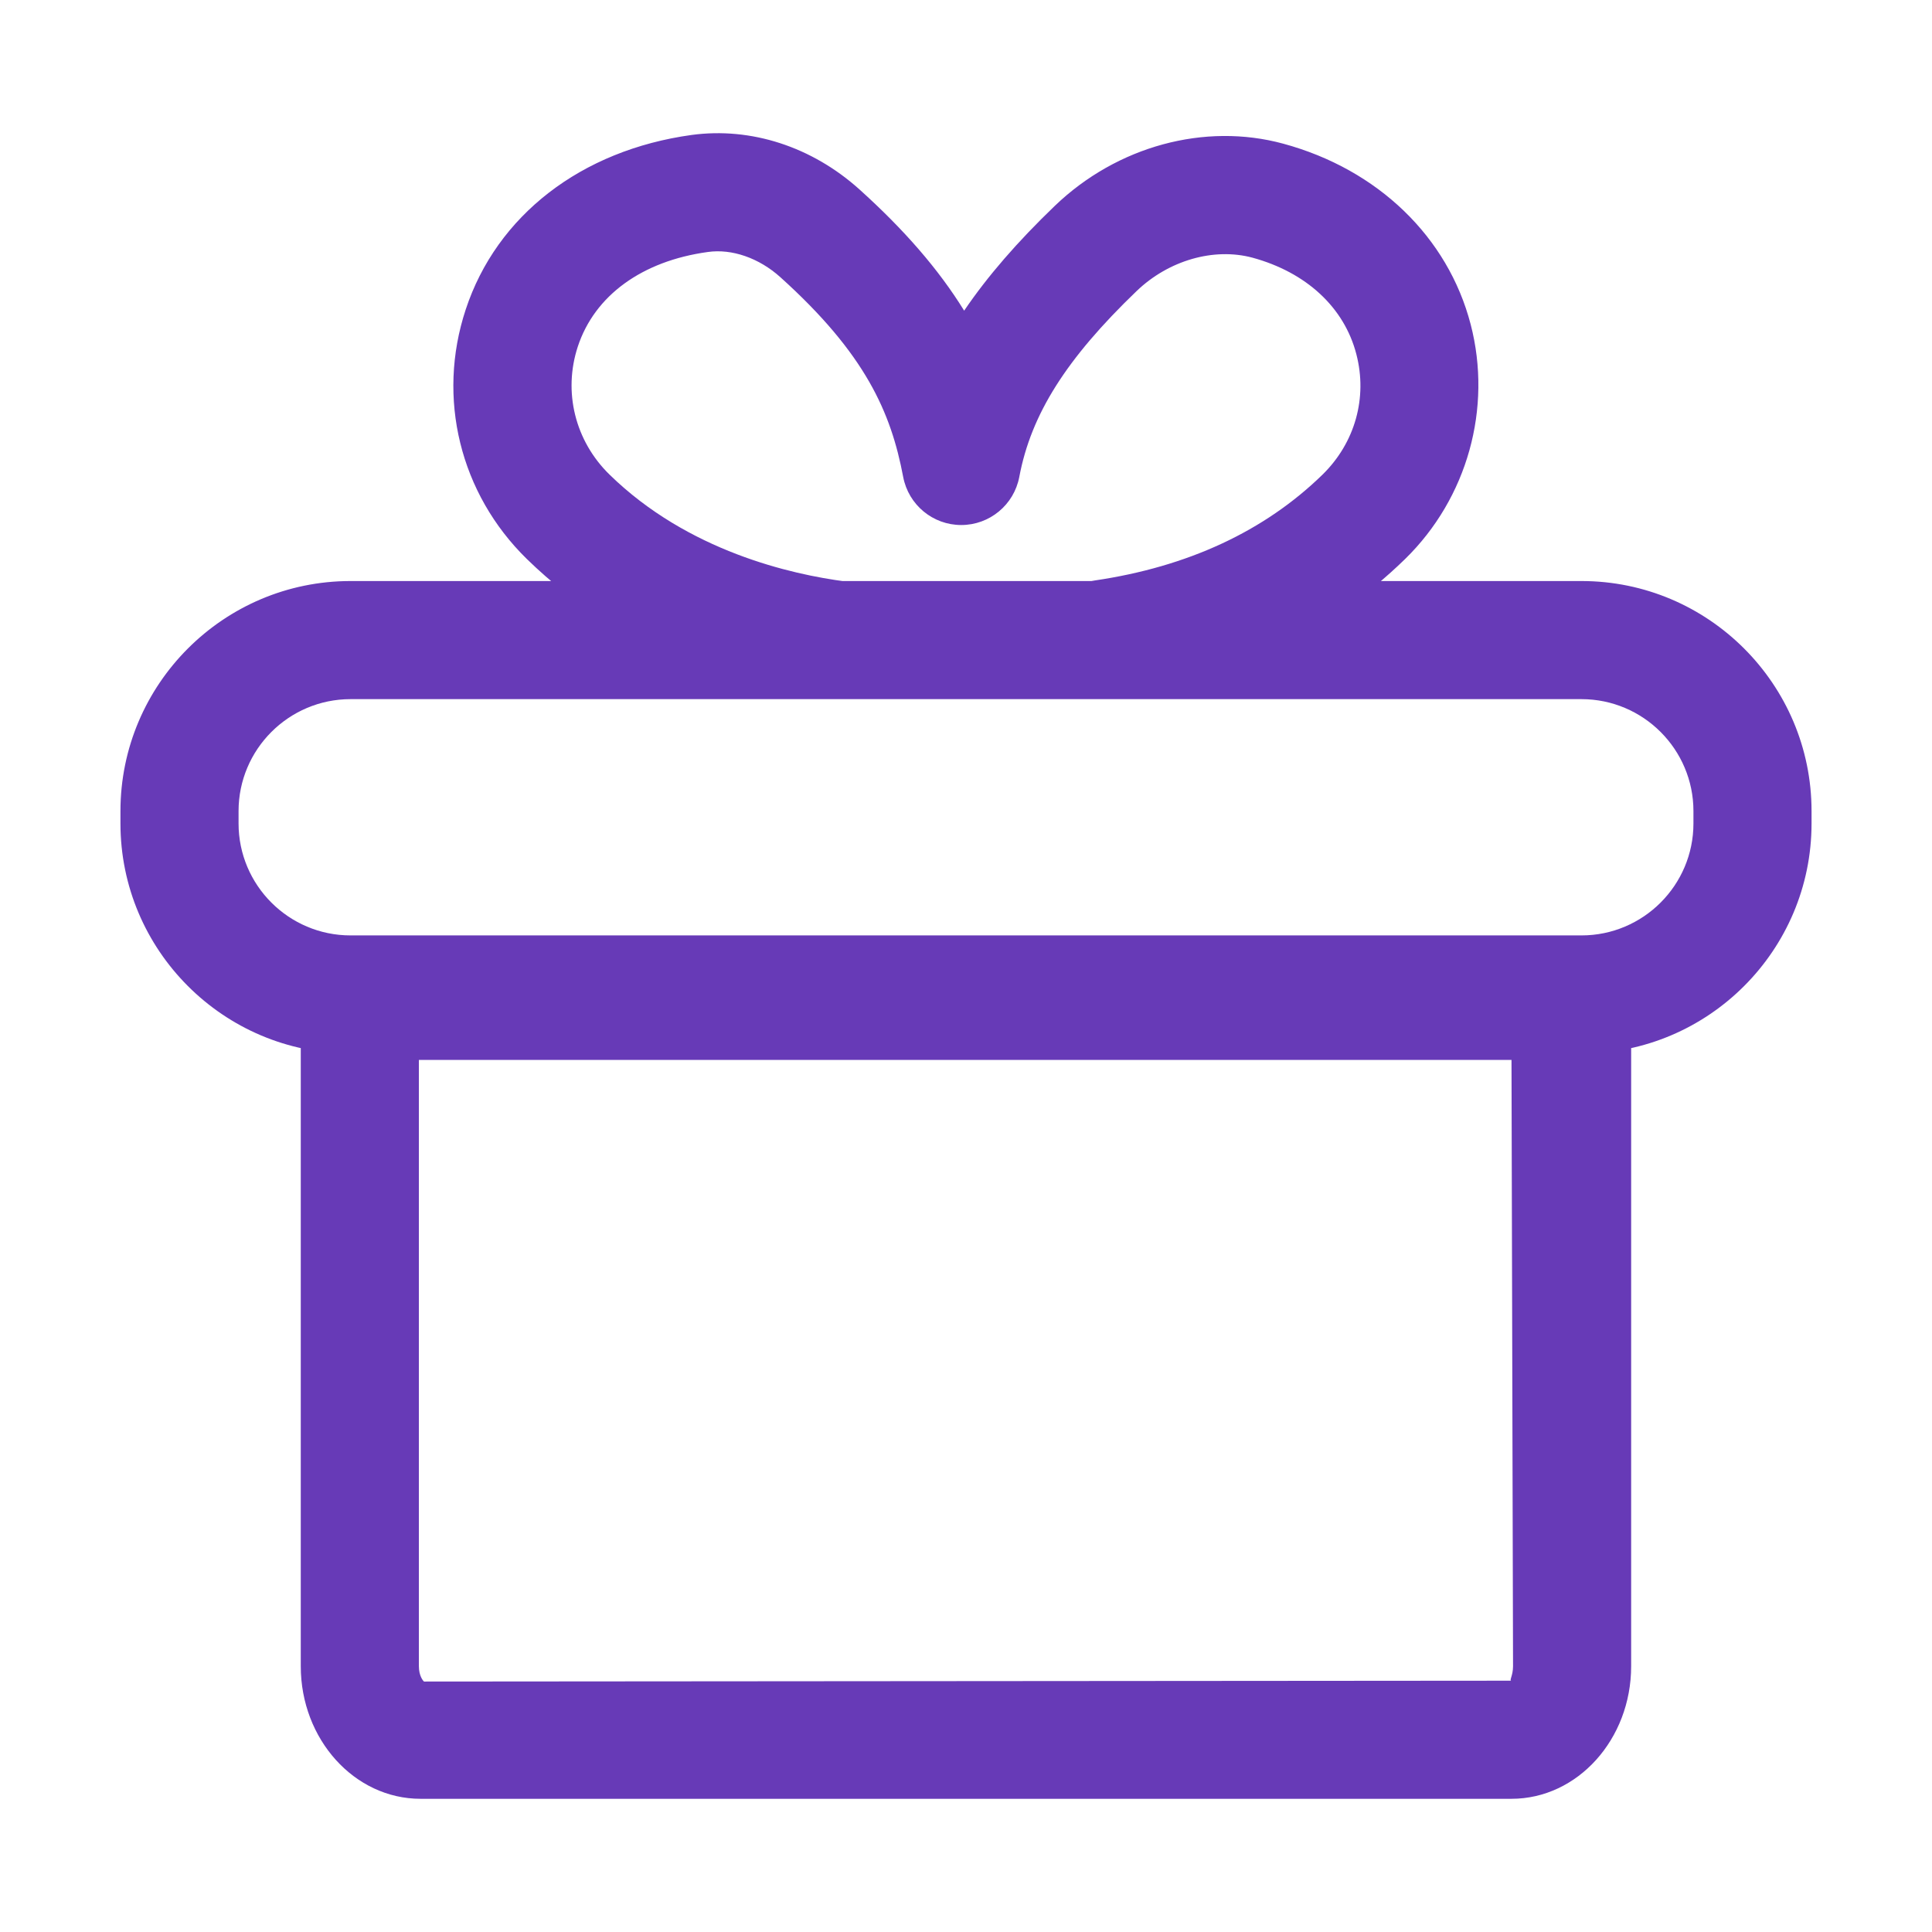 <?xml version="1.0" standalone="no"?><!DOCTYPE svg PUBLIC "-//W3C//DTD SVG 1.1//EN" "http://www.w3.org/Graphics/SVG/1.1/DTD/svg11.dtd"><svg class="icon" width="200px" height="200.00px" viewBox="0 0 1024 1024" version="1.1" xmlns="http://www.w3.org/2000/svg"><path fill="#673ab7" d="M444.425 370.562c-1.345 0-2.69-0.082-4.035-0.265-44.832-5.767-109.187-23.292-161.111-73.974-35.5-34.684-47.93-85.365-32.442-132.276 16.425-49.866 61.216-84.447 119.743-92.517 31.464-4.259 63.703 6.195 88.891 28.815 23.72 21.377 41.938 42.285 55.551 64.314 12.39-18.259 28.244-36.518 48.052-55.551 32.972-31.668 79.516-44.262 121.088-32.951 50.131 13.613 87.26 49.418 99.324 95.778 11.534 44.445-1.753 92.11-34.766 124.369-40.431 39.432-92.722 64.09-155.445 73.321-17.159 2.588-33.013-9.313-35.539-26.431-2.527-17.097 9.334-32.992 26.411-35.519 49.438-7.254 90.072-26.145 120.843-56.143 17.2-16.853 23.924-40.716 17.893-63.845-6.399-24.719-26.491-43.344-55.103-51.129-20.46-5.461-44.384 1.426-61.339 17.689-37.333 35.886-55.958 65.333-62.195 98.529-2.812 14.795-15.732 25.494-30.771 25.494-15.04 0-27.959-10.699-30.771-25.494-6.44-34.174-20.012-65.272-65.129-105.886-11.249-10.128-25.636-15.161-38.433-13.328-34.847 4.789-59.953 23.048-68.879 50.09-7.907 24.026-1.467 50.049 16.791 67.88 41.572 40.634 96.389 52.943 125.326 56.692 17.159 2.201 29.263 17.893 27.062 35.03C473.403 359.048 459.913 370.562 444.425 370.562zM801.127 953.402 222.872 953.402c-35.01 0-63.458-31.525-63.458-70.264L159.414 499.169 864.544 499.169l0 383.968C864.544 921.876 836.096 953.402 801.127 953.402zM222.017 561.772l0 321.366c0 5.095 2.201 7.743 2.73 8.111l576.257-0.448c-1.141-0.082 0.937-2.711 0.937-7.663l-0.816-321.366L222.017 561.772zM838.216 558.389 185.784 558.389c-67.249 0-121.943-54.696-121.943-121.943l0-6.541c0-67.249 54.696-121.944 121.943-121.944l652.432 0c67.249 0 121.943 54.696 121.943 121.944l0 6.541C960.16 503.693 905.464 558.389 838.216 558.389zM185.784 370.562c-32.727 0-59.342 26.614-59.342 59.342l0 6.541c0 32.727 26.614 59.342 59.342 59.342l652.432 0c32.727 0 59.342-26.614 59.342-59.342l0-6.541c0-32.727-26.614-59.342-59.342-59.342L185.784 370.562z"  /></svg>